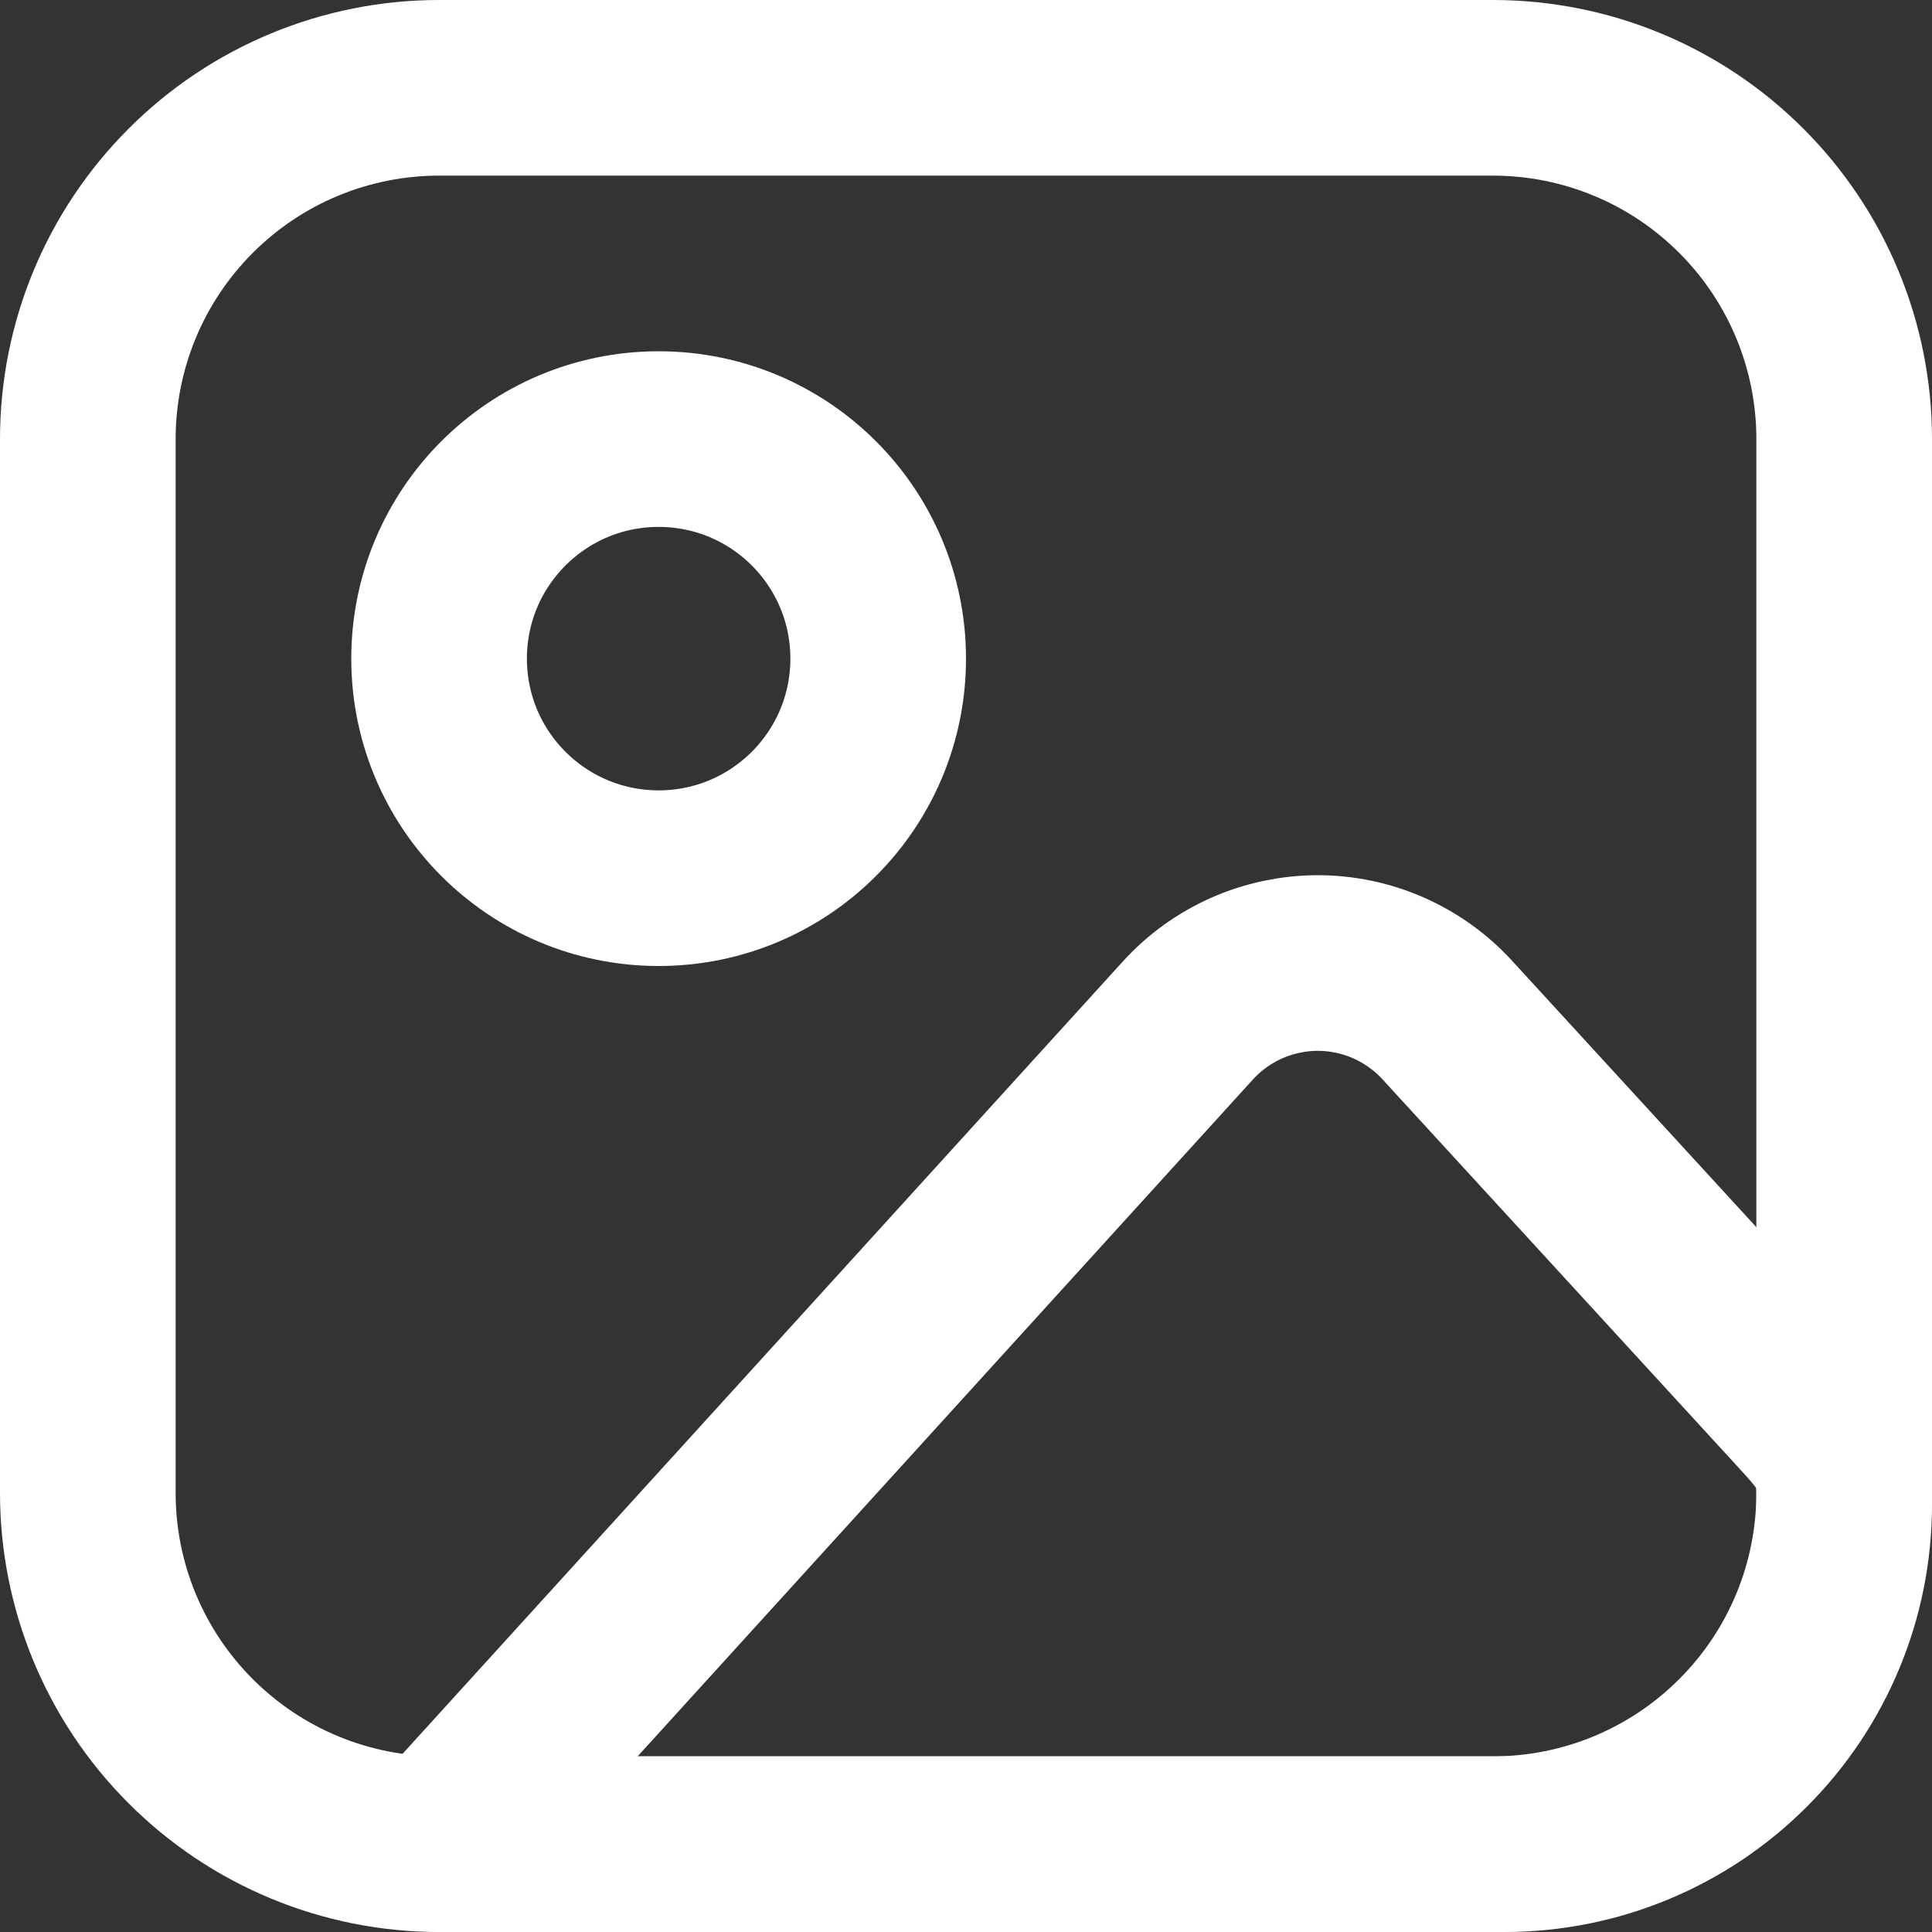 <svg width="22" height="22" viewBox="0 0 22 22" fill="none" xmlns="http://www.w3.org/2000/svg">
<rect x="0" y="0" width="22" height="22" fill="#333333" stroke="none"/>
<path d="M1 5C1 3.939 1.421 2.922 2.172 2.172C2.922 1.421 3.939 1 5 1H17C18.061 1 19.078 1.421 19.828 2.172C20.579 2.922 21 3.939 21 5V17C21 18.061 20.579 19.078 19.828 19.828C19.078 20.579 18.061 21 17 21H5C3.939 21 2.922 20.579 2.172 19.828C1.421 19.078 1 18.061 1 17V5Z" stroke="white" stroke-width="2" stroke-linecap="round" stroke-linejoin="round"/>
<path d="M7.5 10C8.881 10 10 8.881 10 7.5C10 6.119 8.881 5 7.5 5C6.119 5 5 6.119 5 7.5C5 8.881 6.119 10 7.5 10Z" stroke="white" stroke-width="2" stroke-linecap="round" stroke-linejoin="round"/>
<path d="M13.526 11.621L5 21H17.133C18.159 21 19.142 20.593 19.867 19.867C20.593 19.142 21 18.159 21 17.133V17C21 16.534 20.825 16.355 20.51 16.01L16.48 11.615C16.292 11.41 16.064 11.247 15.809 11.135C15.555 11.023 15.28 10.966 15.002 10.966C14.724 10.967 14.449 11.026 14.195 11.138C13.941 11.251 13.713 11.415 13.526 11.621V11.621Z" stroke="white" stroke-width="2" stroke-linecap="round" stroke-linejoin="round"/>
</svg>
